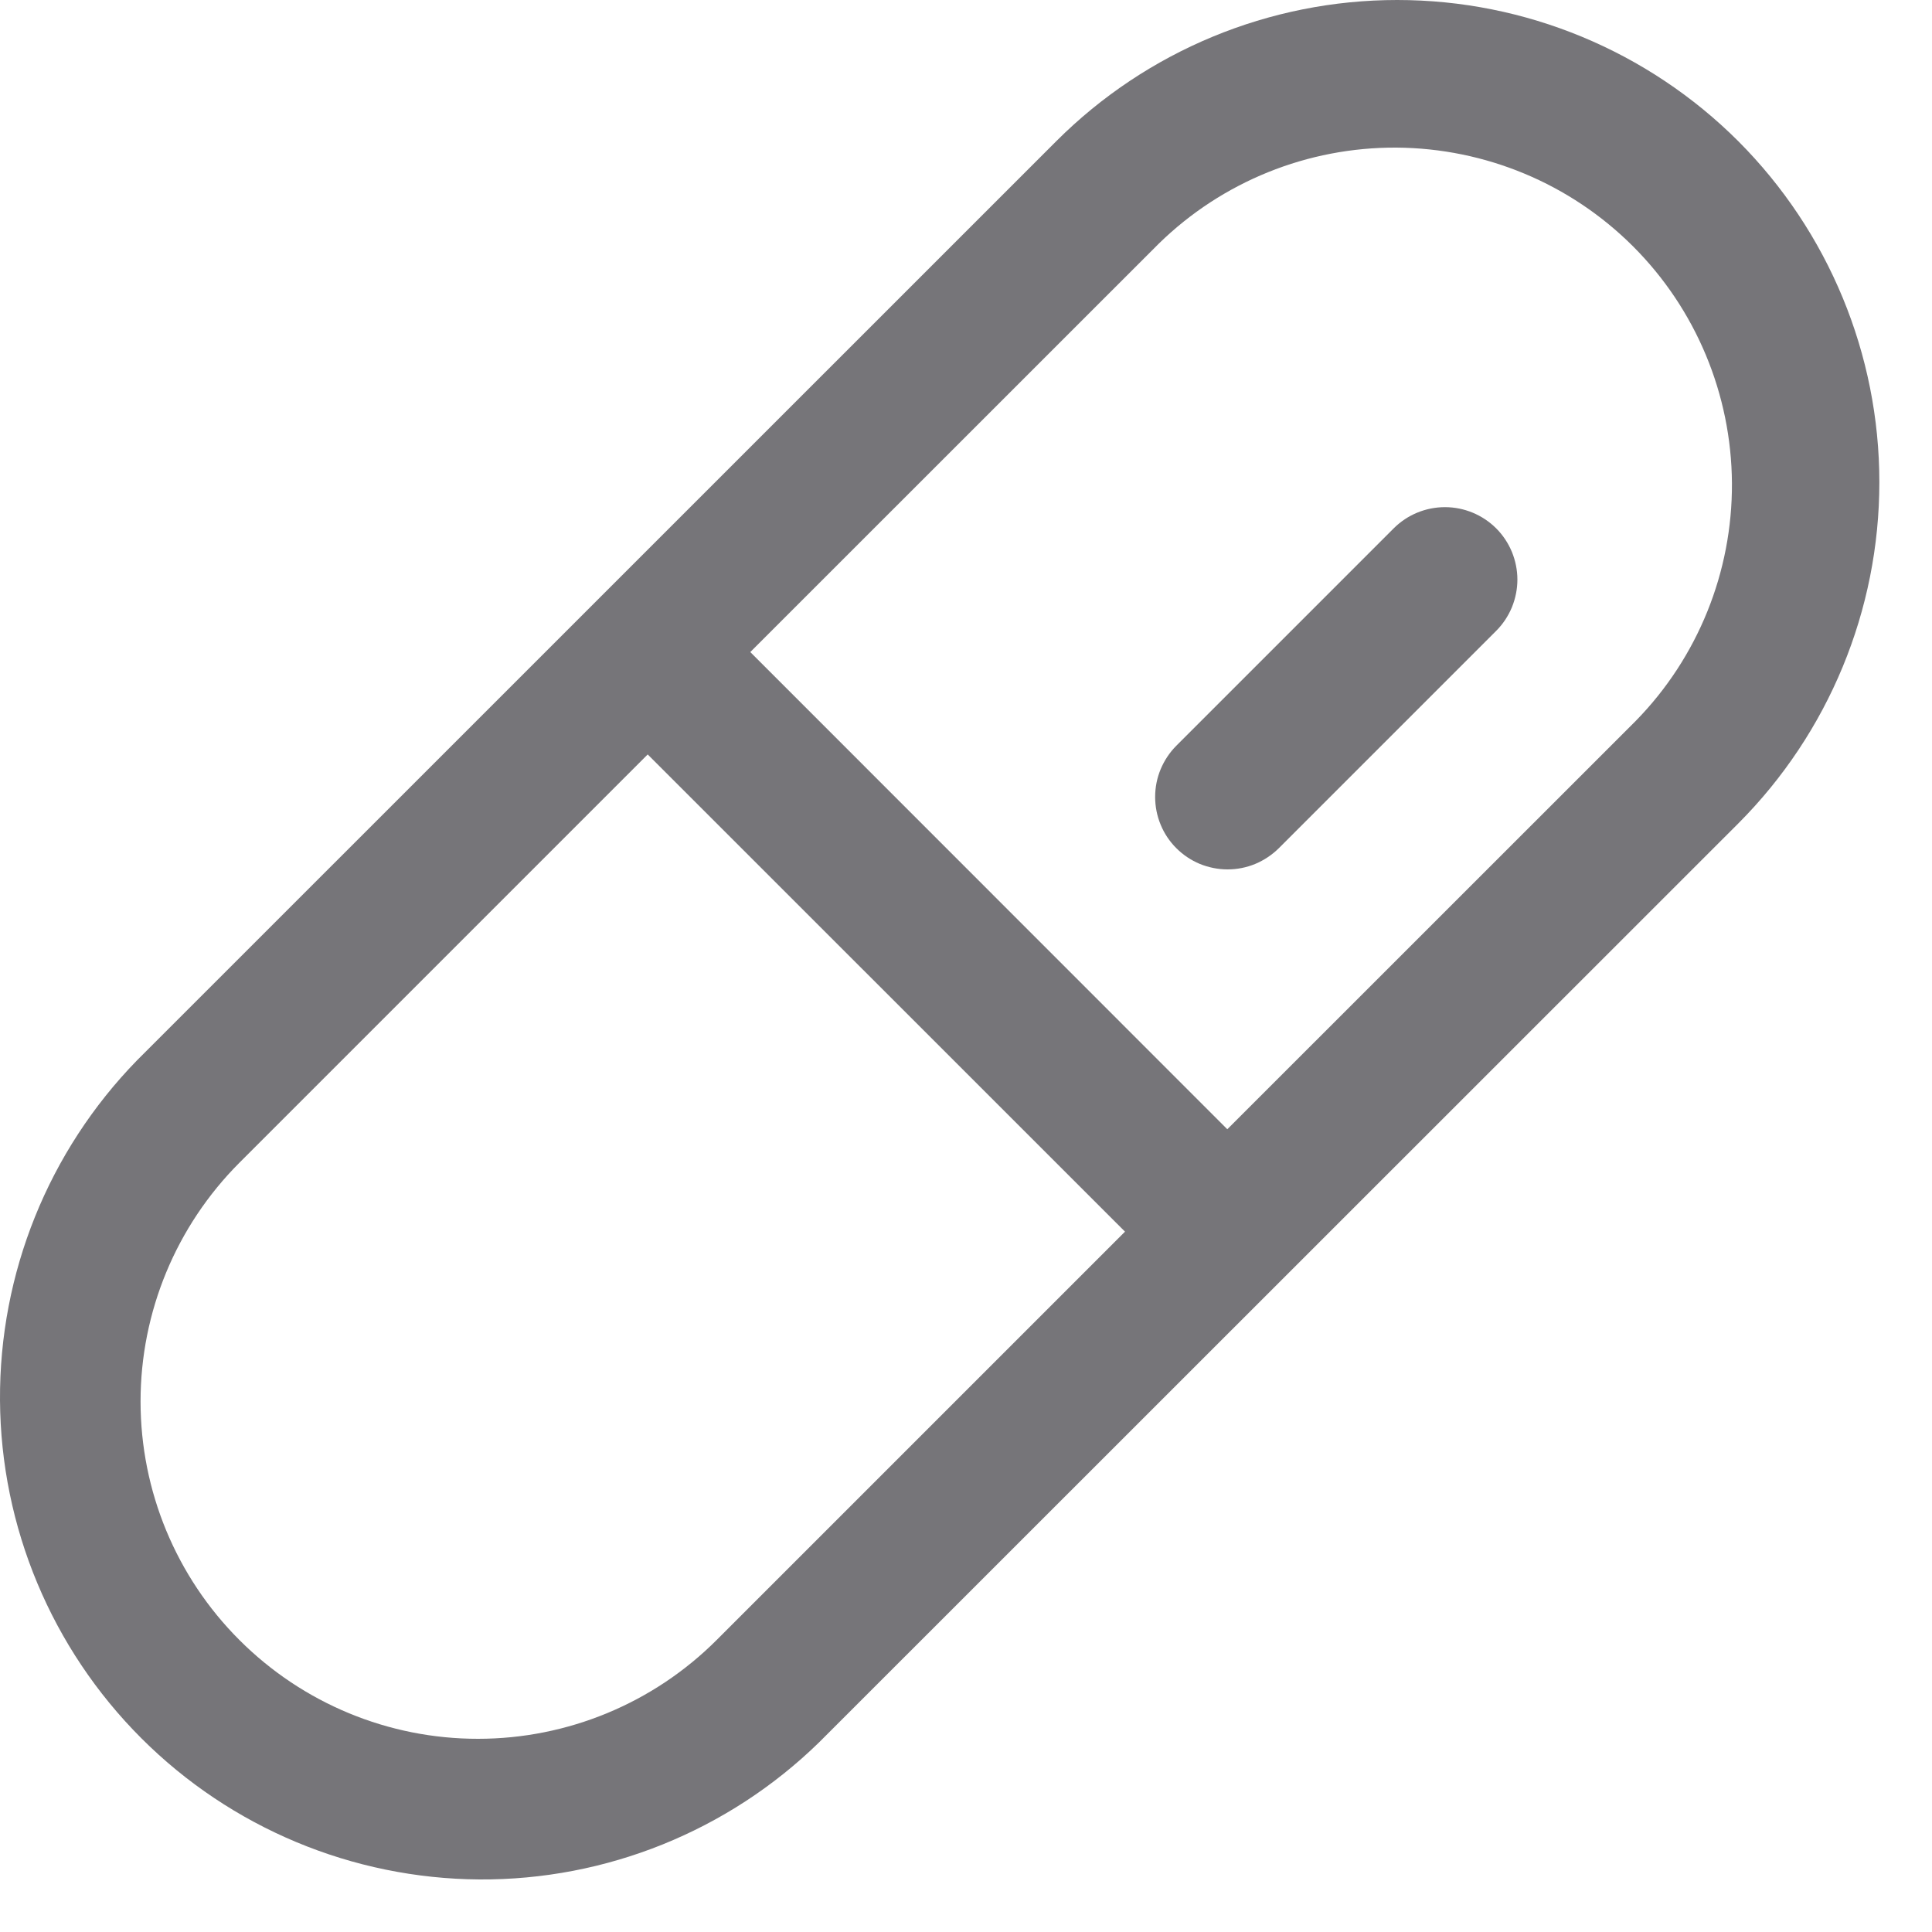 <svg width="20" height="20" viewBox="0 0 20 20" fill="none" xmlns="http://www.w3.org/2000/svg">
<path d="M17.995 1.462C17.058 0.526 15.788 0 14.464 0C13.14 0 11.87 0.526 10.934 1.462L1.418 10.977C0.501 11.918 -0.008 13.181 0 14.495C0.008 15.808 0.534 17.065 1.463 17.994C2.391 18.922 3.649 19.447 4.962 19.456C6.275 19.464 7.539 18.954 8.479 18.037L17.996 8.523C18.93 7.586 19.455 6.316 19.455 4.992C19.455 3.669 18.93 2.399 17.995 1.462ZM7.419 16.977C6.764 17.632 5.875 18 4.949 18C4.022 18.001 3.134 17.633 2.479 16.978C1.823 16.323 1.455 15.434 1.455 14.508C1.455 13.581 1.823 12.693 2.478 12.037L6.705 7.81L11.646 12.75L7.419 16.977ZM16.934 7.462L12.705 11.69L7.767 6.75L11.995 2.523C12.652 1.88 13.537 1.523 14.456 1.528C15.376 1.534 16.256 1.901 16.906 2.551C17.556 3.201 17.923 4.082 17.929 5.001C17.934 5.92 17.577 6.805 16.934 7.462ZM15.488 5.469C15.558 5.539 15.613 5.622 15.651 5.713C15.688 5.804 15.708 5.901 15.708 6C15.708 6.098 15.688 6.196 15.651 6.287C15.613 6.378 15.558 6.461 15.488 6.531L13.238 8.781C13.168 8.85 13.085 8.905 12.995 8.943C12.903 8.981 12.806 9 12.707 9C12.609 9 12.511 8.98 12.42 8.943C12.329 8.905 12.247 8.85 12.177 8.78C12.107 8.71 12.052 8.628 12.015 8.537C11.977 8.446 11.958 8.348 11.958 8.25C11.958 8.151 11.977 8.054 12.015 7.963C12.053 7.872 12.108 7.789 12.178 7.719L14.428 5.469C14.568 5.329 14.759 5.25 14.958 5.25C15.157 5.25 15.347 5.329 15.488 5.469Z" fill="#767579"/>
</svg>

